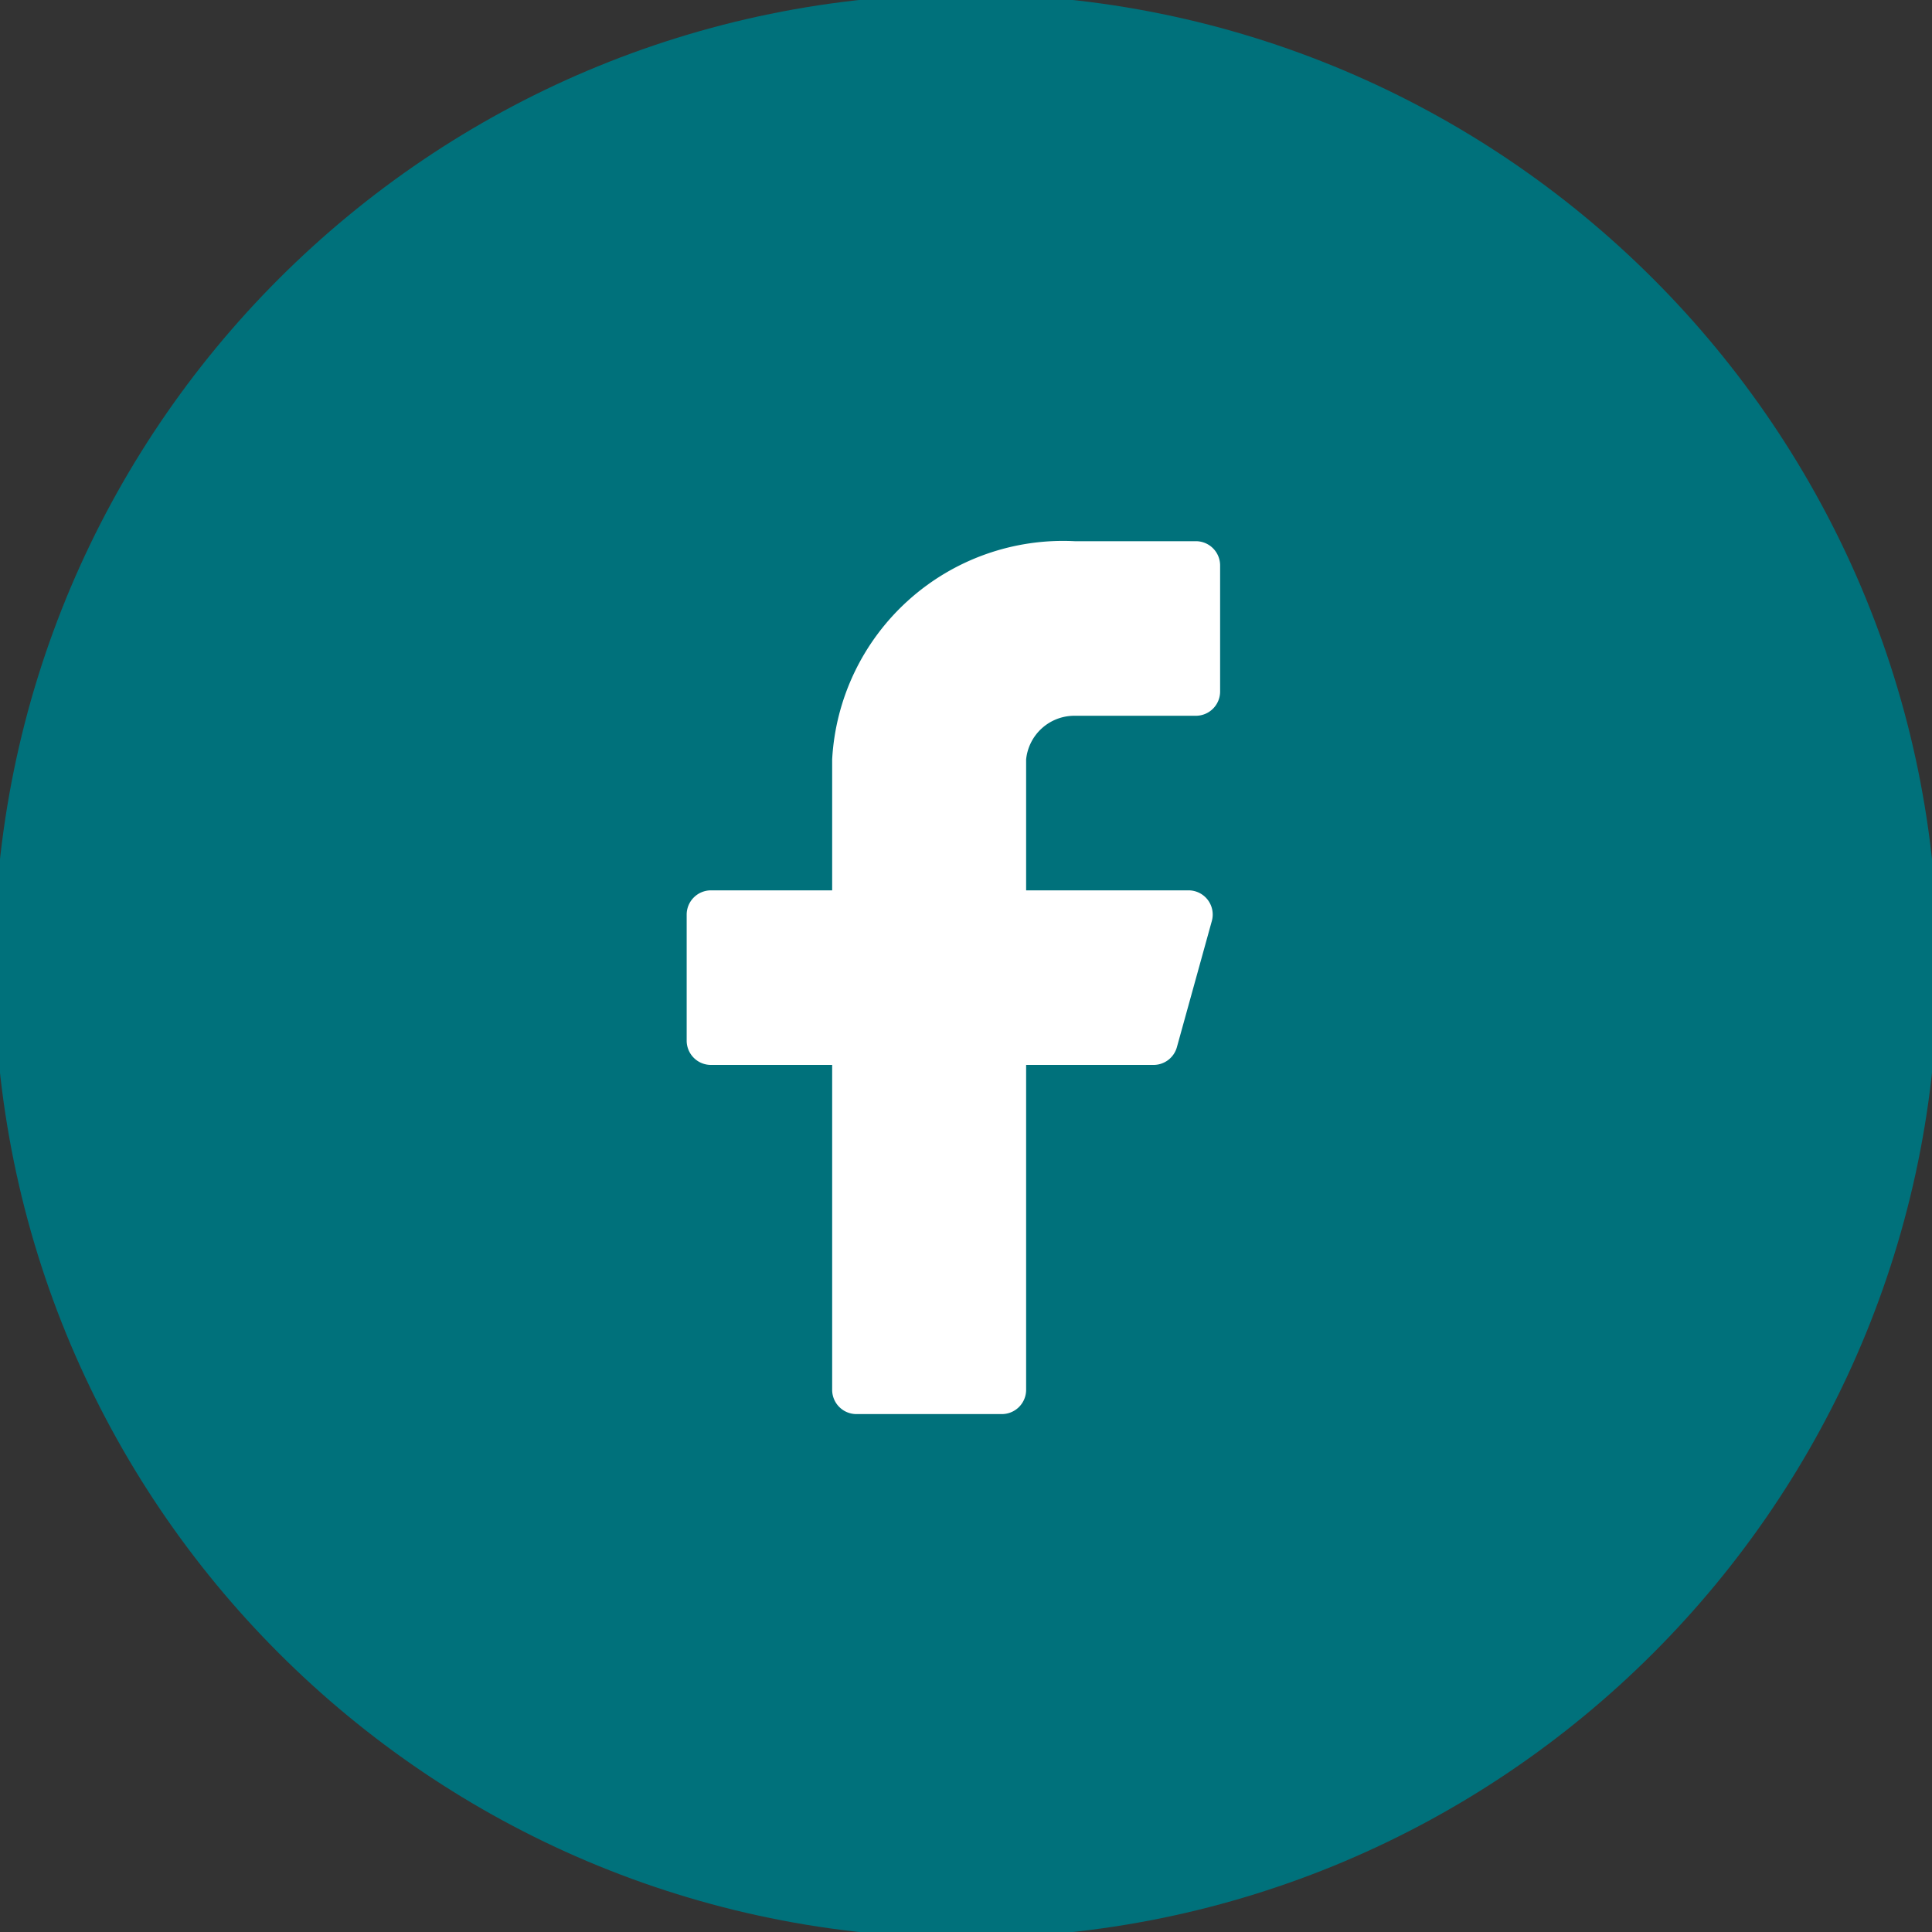 <svg xmlns="http://www.w3.org/2000/svg" width="83" height="83" fill="none" viewBox="0 0 83 83">
  <rect x="0" y="0" width="83" height="83" fill="#333333" stroke="none"/>
  <g clip-path="url(#clip0_218_14)">
    <path fill="#00717B" stroke="#00717B" stroke-width="3.5" d="M41.5 81.5c22.091 0 40-17.909 40-40s-17.909-40-40-40-40 17.909-40 40 17.909 40 40 40z"/>
    <path fill="#fff" d="M52.417 24.292a1.042 1.042 0 00-1.042-1.042h-5.208a9.937 9.937 0 00-10.417 9.375v5.625h-5.208a1.044 1.044 0 00-1.042 1.042v5.416a1.043 1.043 0 001.042 1.042h5.208v13.958a1.043 1.043 0 001.042 1.042h6.25a1.043 1.043 0 001.041-1.042V45.75h5.459a1.042 1.042 0 001.02-.77l1.5-5.417a1.039 1.039 0 00-1-1.313h-6.979v-5.625a2.084 2.084 0 012.084-1.875h5.208a1.042 1.042 0 001.042-1.042v-5.416z"/>
  </g>
  <defs>
    <clipPath id="clip0_218_14">
      <path fill="#fff" d="M0 0h83v83H0z"/>
    </clipPath>
  </defs>
</svg>

